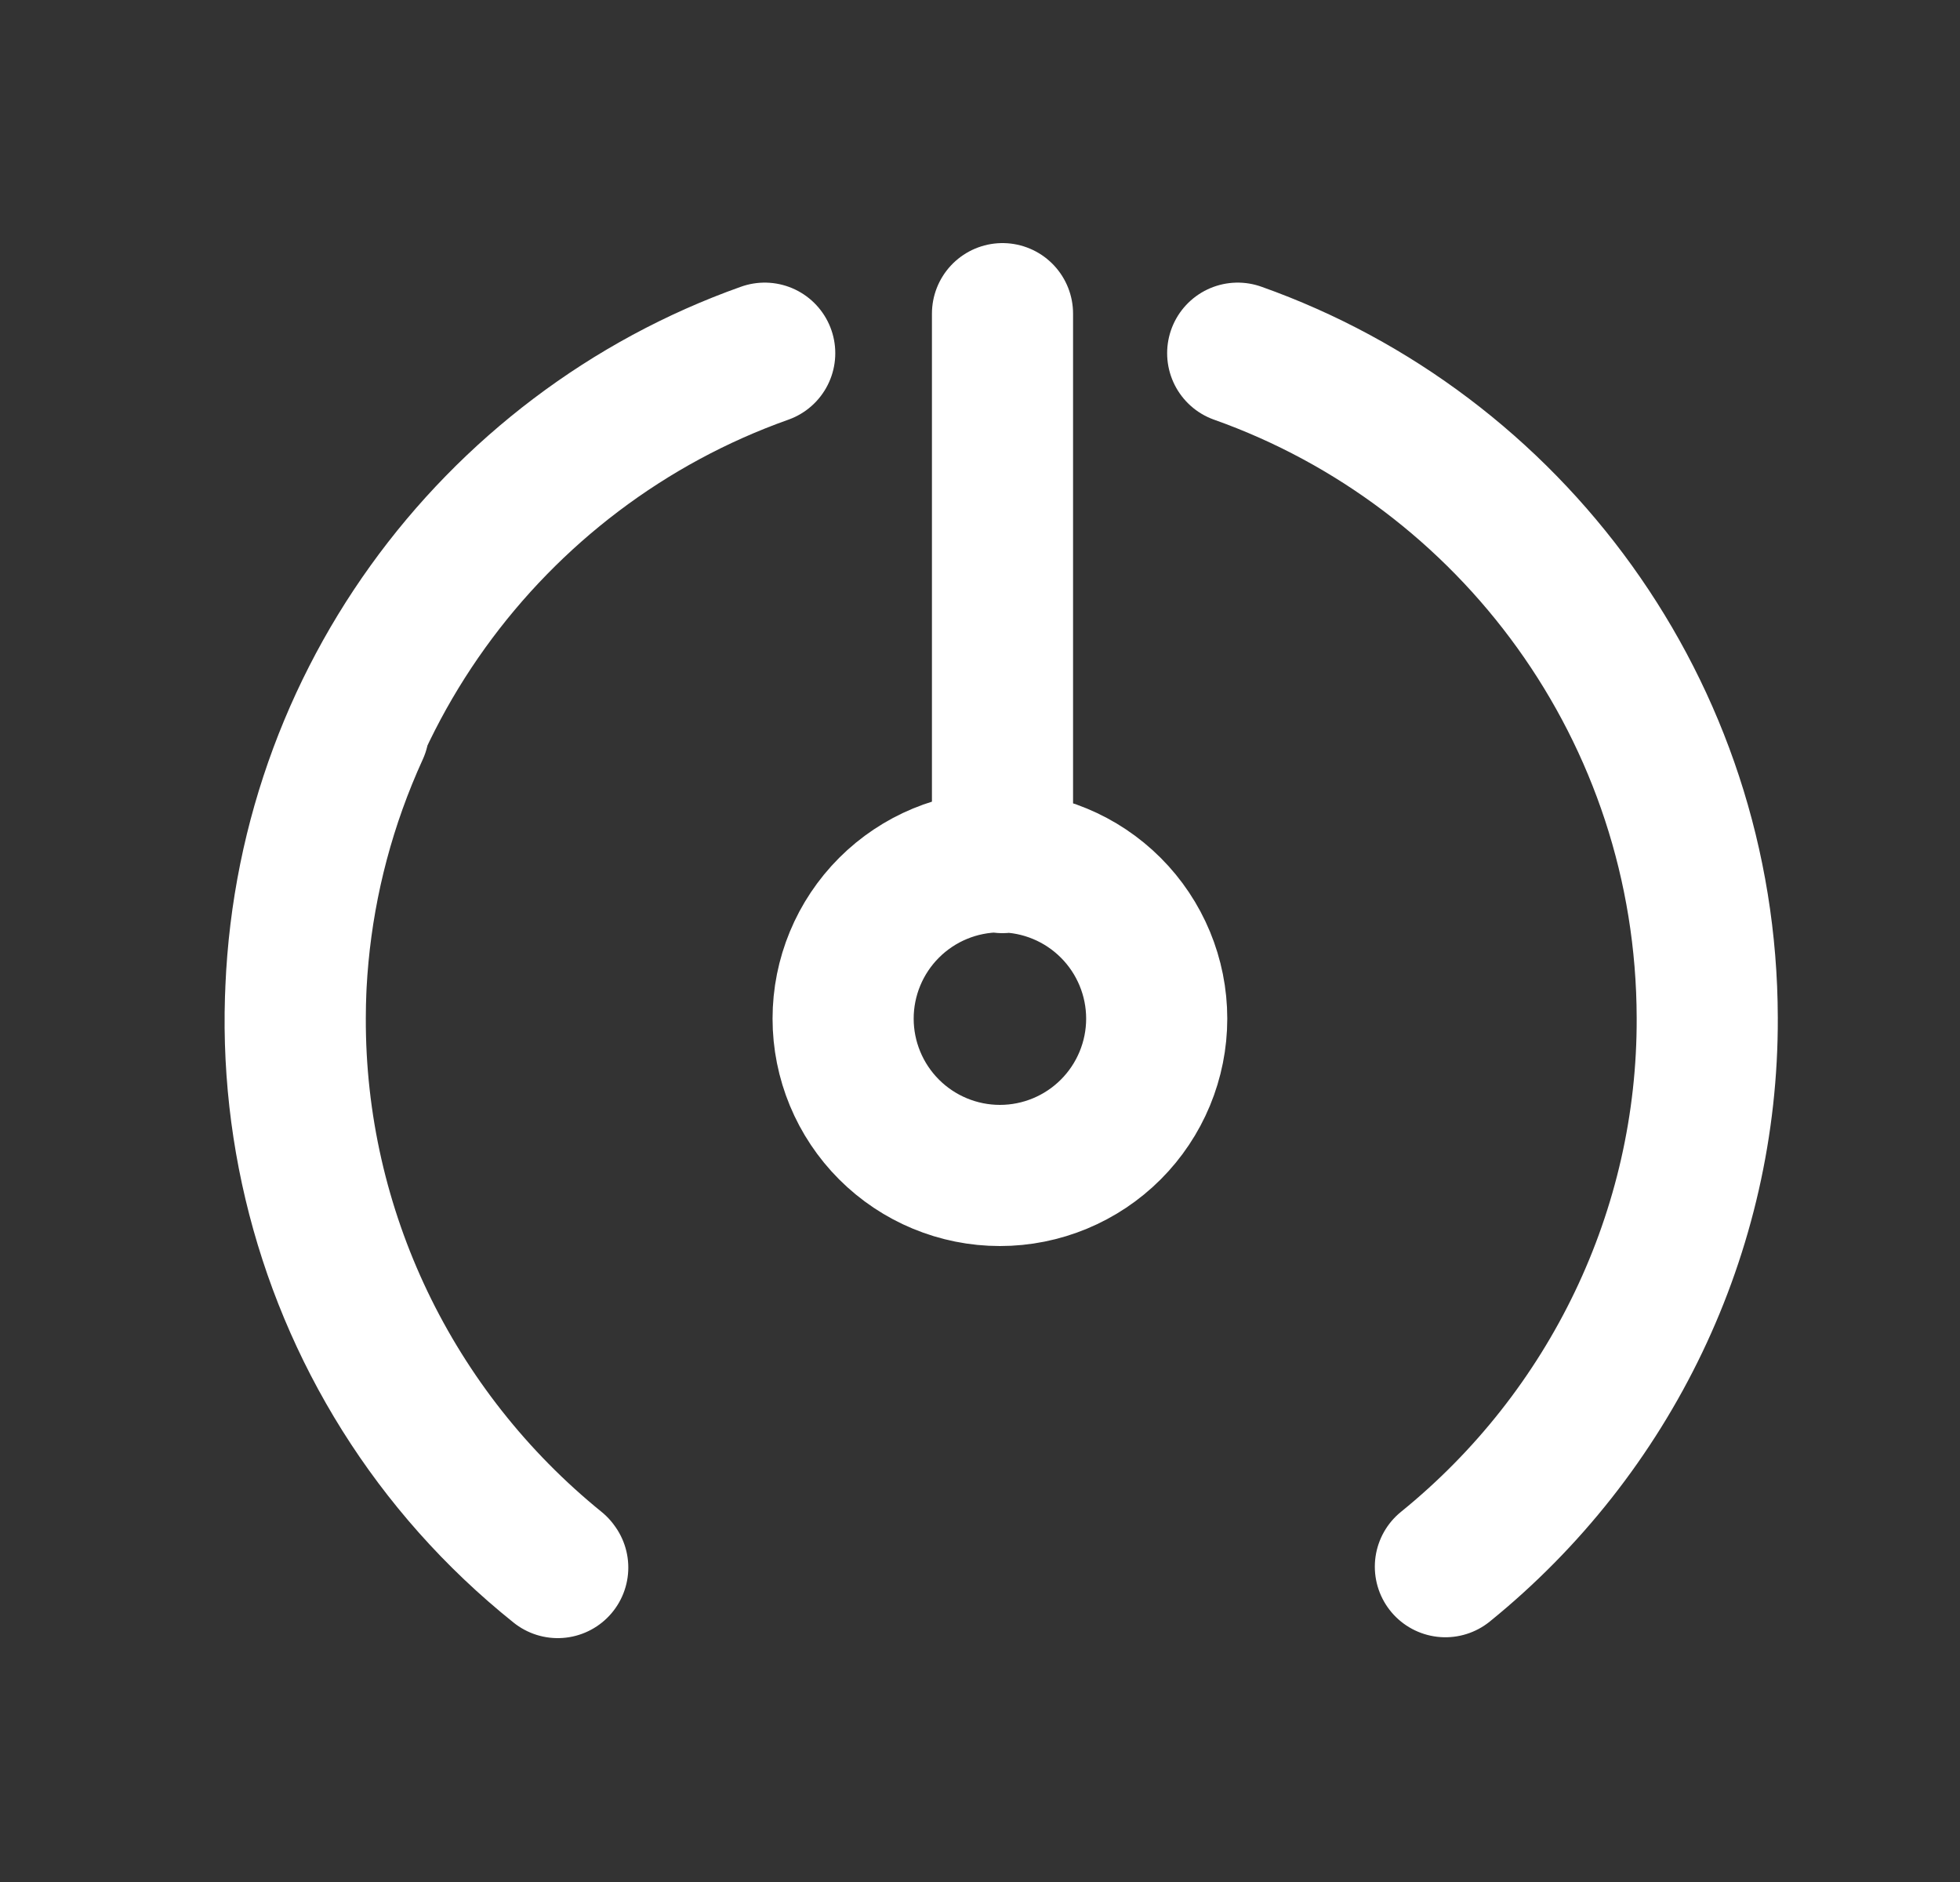 <svg width="25" height="24" viewBox="0 0 25 24" fill="none" xmlns="http://www.w3.org/2000/svg">
<rect x="0" y="0" width="25" height="24" fill="#333333" stroke="none"/>
<path d="M4.574 9.31C2.874 13.03 3.914 17.43 7.114 19.99M18.436 19.979C20.546 18.269 21.786 15.699 21.776 12.979C21.768 9.069 19.272 5.74 15.787 4.504M7.106 19.979C4.996 18.269 3.756 15.699 3.766 12.979C3.774 9.069 6.27 5.74 9.754 4.504M12.787 11V4M12.754 10.99C13.285 10.99 13.793 11.201 14.168 11.576C14.543 11.951 14.754 12.46 14.754 12.99C14.754 13.52 14.543 14.029 14.168 14.404C13.793 14.779 13.285 14.99 12.754 14.99C12.224 14.99 11.715 14.779 11.34 14.404C10.965 14.029 10.754 13.52 10.754 12.99C10.754 12.46 10.965 11.951 11.34 11.576C11.715 11.201 12.224 10.99 12.754 10.99Z" stroke="white" stroke-width="1.8" stroke-linecap="round" stroke-linejoin="round"/>
</svg>
